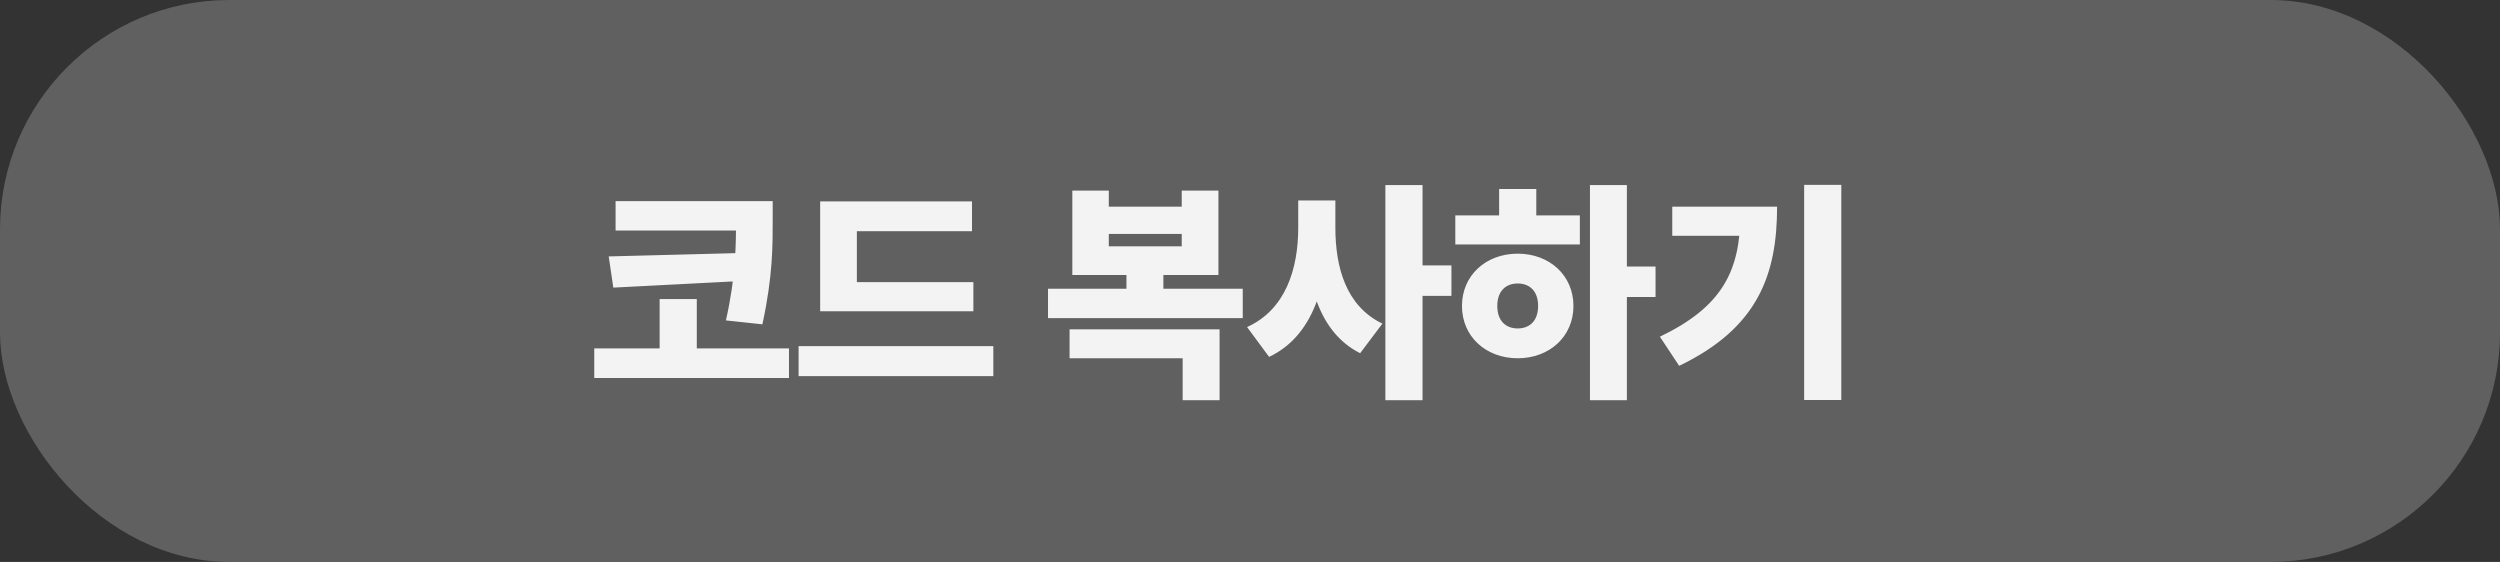<svg width="218" height="49" viewBox="0 0 218 49" fill="none" xmlns="http://www.w3.org/2000/svg">
<rect x="0" y="0" width="218" height="49" fill="#333333" stroke="none"/>
<rect width="218" height="49" rx="20" fill="#606060"/>
<path d="M53.679 17.54H65.46V20.1H53.679V17.54ZM51.819 30.38H68.799V32.96H51.819V30.38ZM64.18 17.54H67.379V19.12C67.379 21.36 67.4 24.06 66.48 28.28L63.3 27.94C64.18 24.04 64.18 21.26 64.18 19.12V17.54ZM64.719 22.06V24.5L53.48 25.08L53.08 22.36L64.719 22.06ZM57.52 26.08H60.76V31.32H57.52V26.08ZM71.518 24.6H84.878V27.14H71.518V24.6ZM69.638 30.18H86.618V32.8H69.638V30.18ZM71.518 17.56H84.758V20.16H74.718V25.64H71.518V17.56ZM91.387 25.18H108.367V27.74H91.387V25.18ZM98.227 23H101.447V25.64H98.227V23ZM93.267 28.72H106.347V34.9H103.127V31.24H93.267V28.72ZM93.507 16.62H96.687V18.02H103.047V16.62H106.247V23.98H93.507V16.62ZM96.687 20.4V21.48H103.047V20.4H96.687ZM113.205 17.48H115.805V19.86C115.805 24.76 114.525 29.3 110.665 31.12L108.745 28.52C112.145 26.98 113.205 23.38 113.205 19.86V17.48ZM113.865 17.48H116.445V19.86C116.445 23.26 117.345 26.68 120.545 28.22L118.605 30.8C114.985 28.98 113.865 24.62 113.865 19.86V17.48ZM120.805 16.14H124.045V34.9H120.805V16.14ZM123.345 23.14H126.565V25.8H123.345V23.14ZM138.644 16.14H141.864V34.9H138.644V16.14ZM141.144 23.24H144.364V25.9H141.144V23.24ZM126.904 18.78H137.764V21.32H126.904V18.78ZM132.344 22.12C135.124 22.12 137.204 24.02 137.204 26.68C137.204 29.34 135.124 31.24 132.344 31.24C129.564 31.24 127.484 29.34 127.484 26.68C127.484 24.02 129.564 22.12 132.344 22.12ZM132.344 24.72C131.304 24.72 130.564 25.38 130.564 26.68C130.564 27.98 131.304 28.64 132.344 28.64C133.384 28.64 134.124 27.98 134.124 26.68C134.124 25.38 133.384 24.72 132.344 24.72ZM130.724 16.48H133.964V19.7H130.724V16.48ZM157.322 16.12H160.562V34.88H157.322V16.12ZM151.762 18.02H154.962C154.962 23.94 153.302 28.6 146.422 31.9L144.742 29.36C150.122 26.78 151.762 23.68 151.762 18.62V18.02ZM145.822 18.02H153.322V20.56H145.822V18.02Z" fill="#F3F3F3"/>
</svg>

